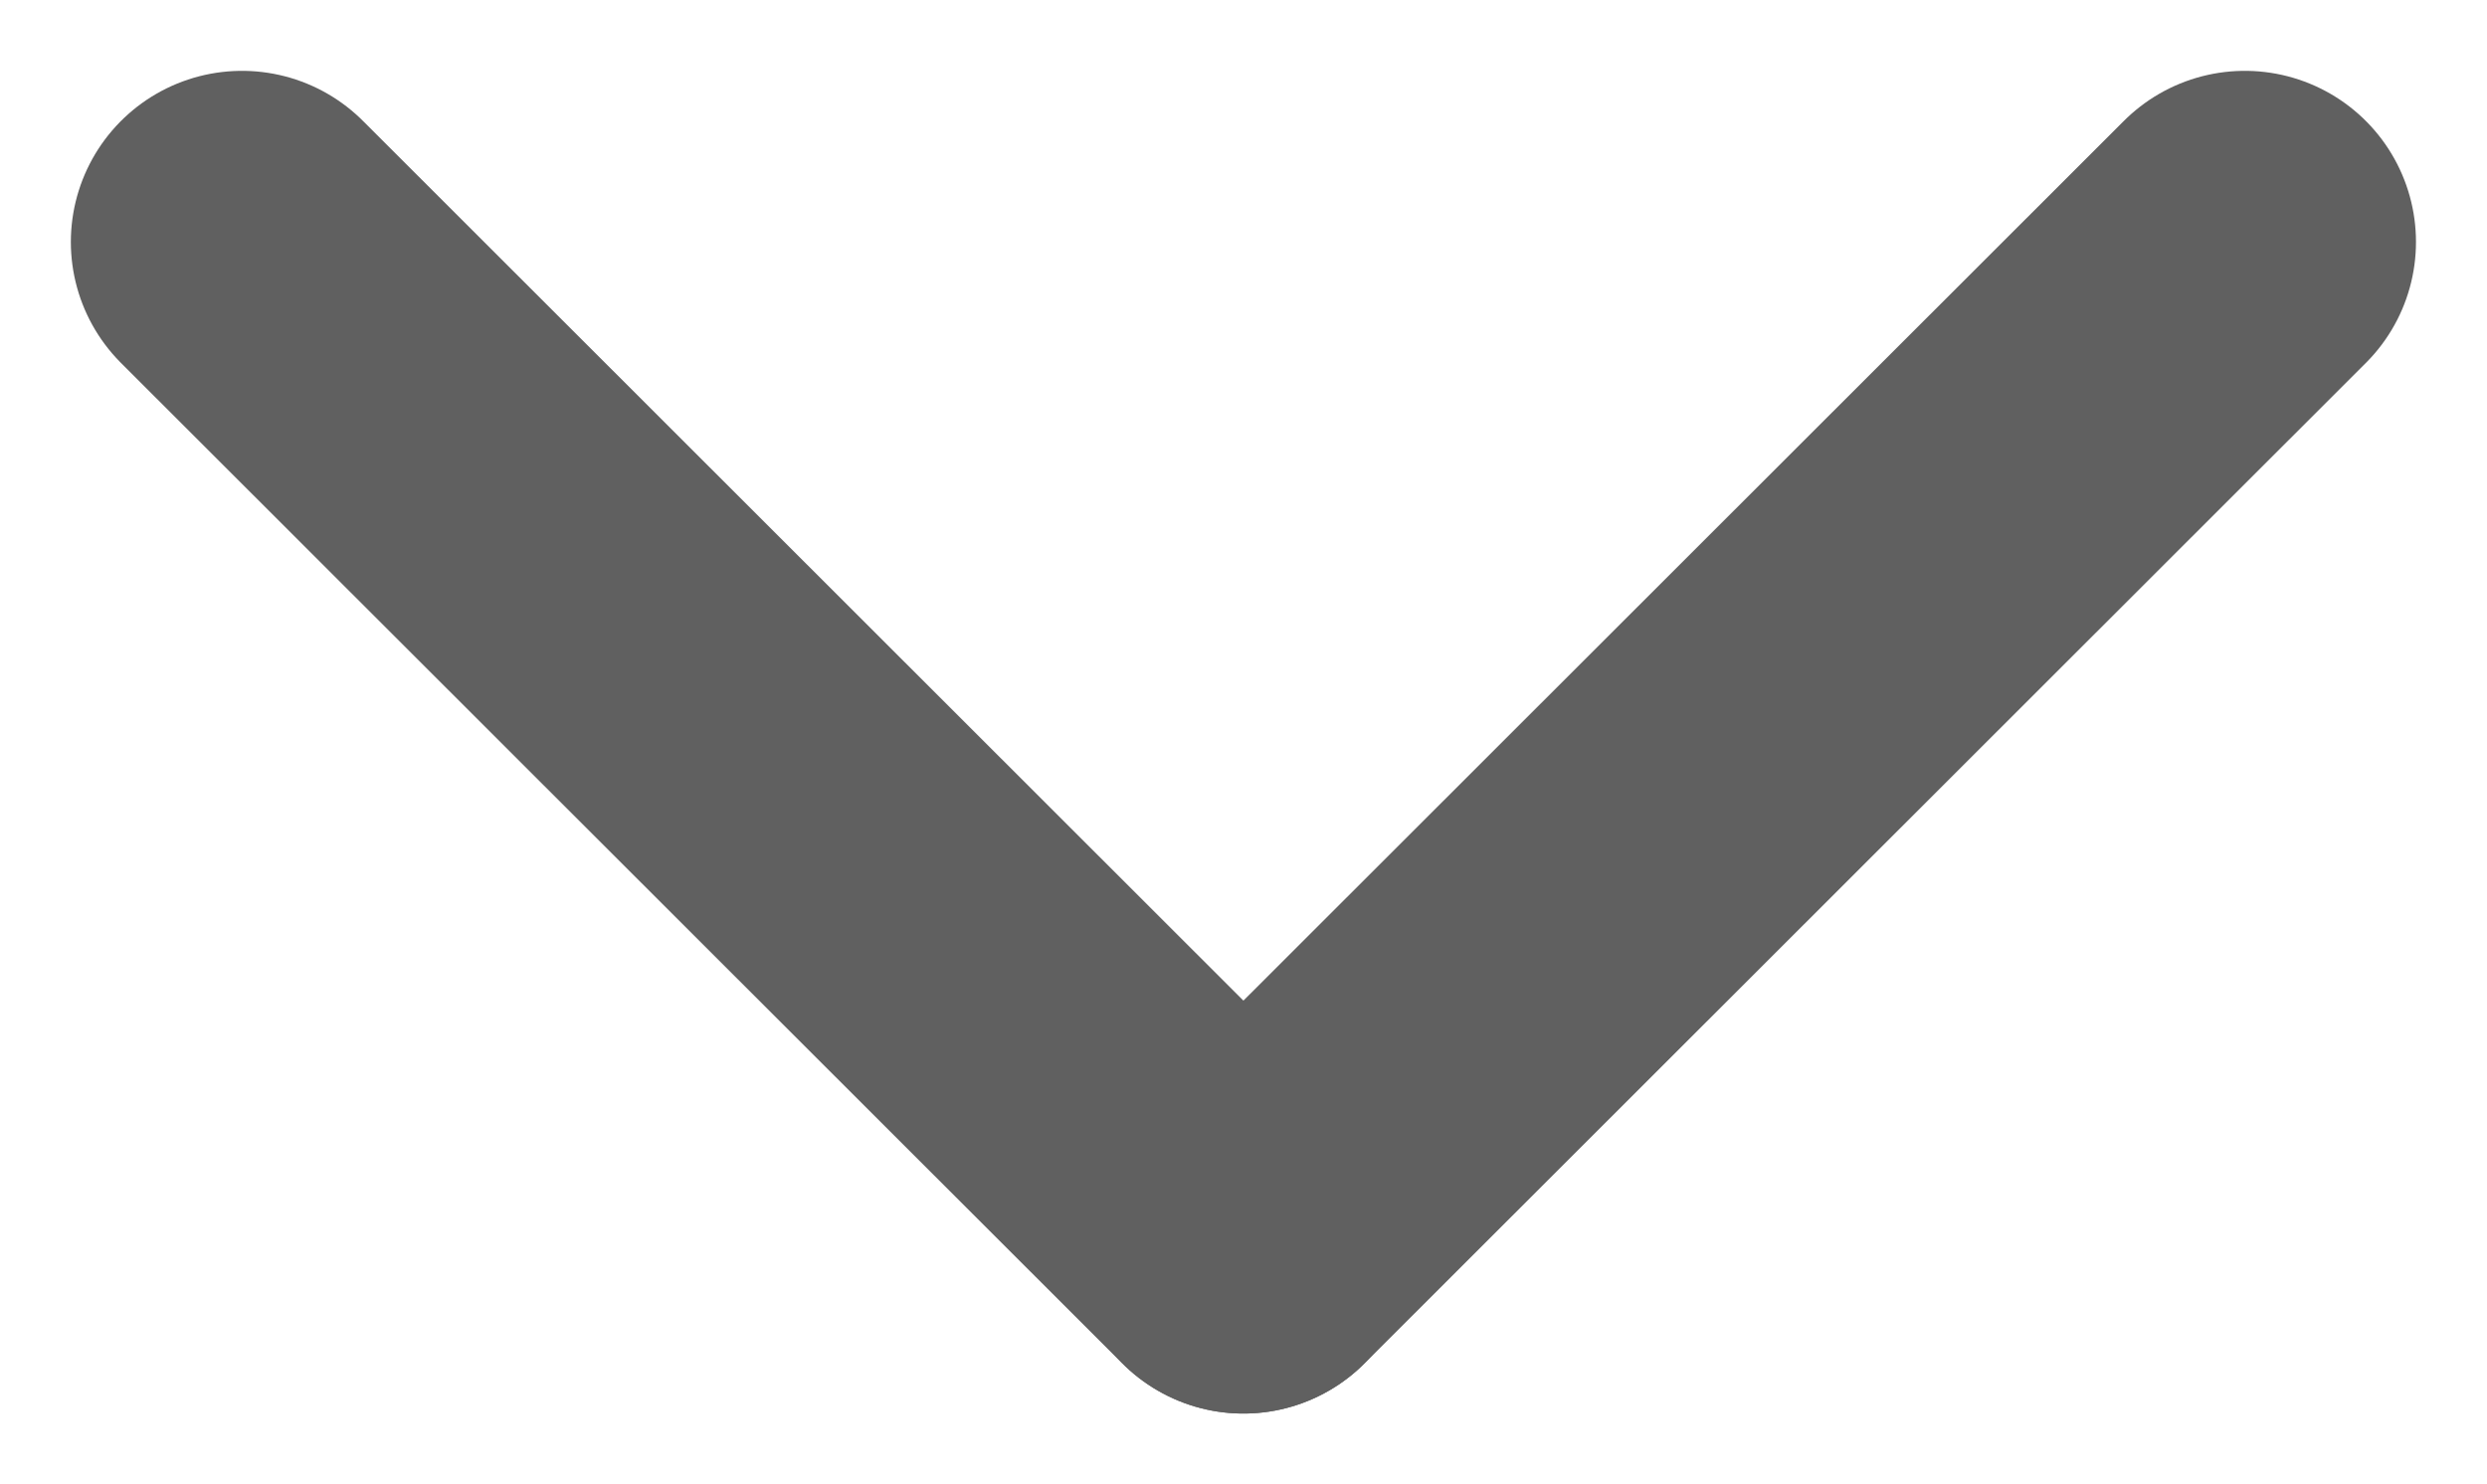 <svg height="8.675" viewBox="0 0 14.532 8.675" width="14.532" xmlns="http://www.w3.org/2000/svg">
  <g id="Down" transform="translate(1.414 1.414)">
    <path d="M0,0,5.851,5.847" data-name="Path 1018" fill="#606060" id="Path_1018" stroke="#606060"
          stroke-linecap="round" stroke-width="2"/>
    <path d="M5.851,0,0,5.847" data-name="Path 1019" fill="#606060" id="Path_1019" stroke="#606060"
          stroke-linecap="round" stroke-width="2" transform="translate(5.852)"/>
  </g>
</svg>

